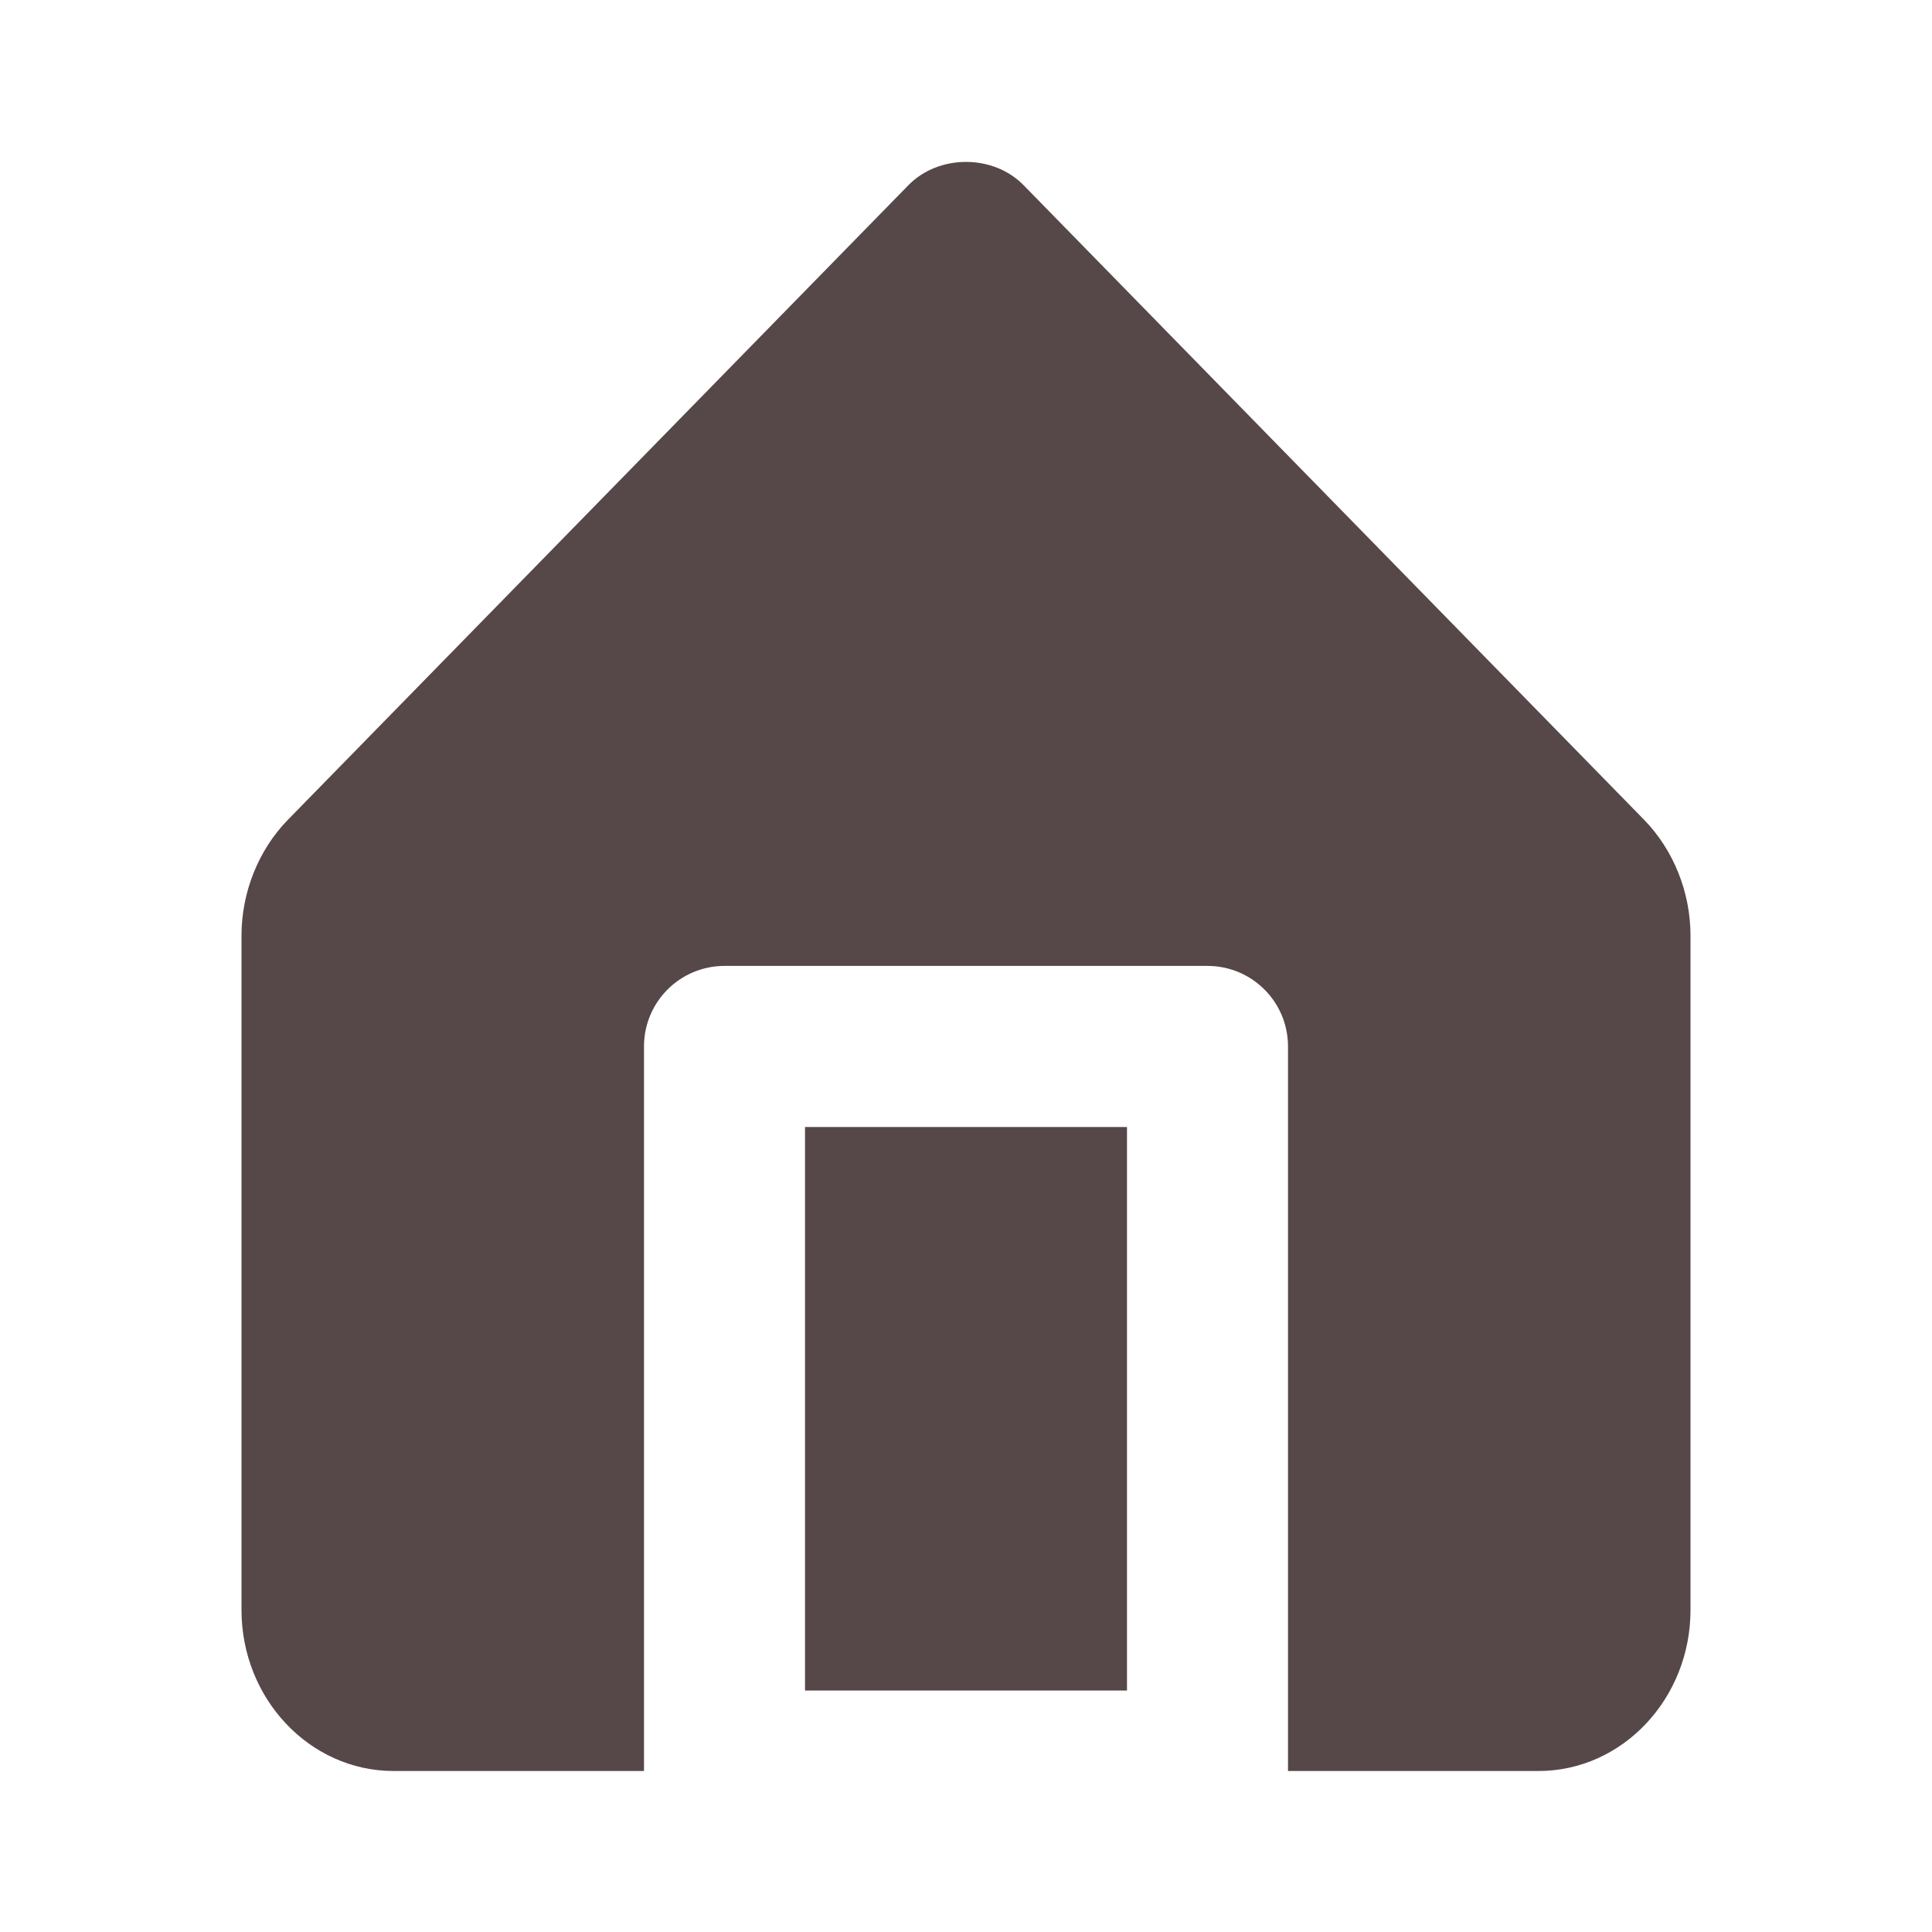 <svg width="24" height="24" viewBox="0 0 24 24" fill="none" xmlns="http://www.w3.org/2000/svg">
<path fill-rule="evenodd" clip-rule="evenodd" d="M12.715 2.3L20.424 10.184C20.79 10.56 21 11.085 21 11.623V20C21 21.102 20.153 22 19.112 22H16V12.999C16 12.447 15.553 11.999 15 11.999H9C8.447 11.999 8 12.447 8 12.999V22H4.889C3.848 22 3 21.102 3 20V11.623C3 11.085 3.21 10.56 3.575 10.185L11.285 2.3C11.662 1.915 12.338 1.915 12.715 2.3ZM14 21H10V14H14V21Z" fill="#564848"/>
</svg>
